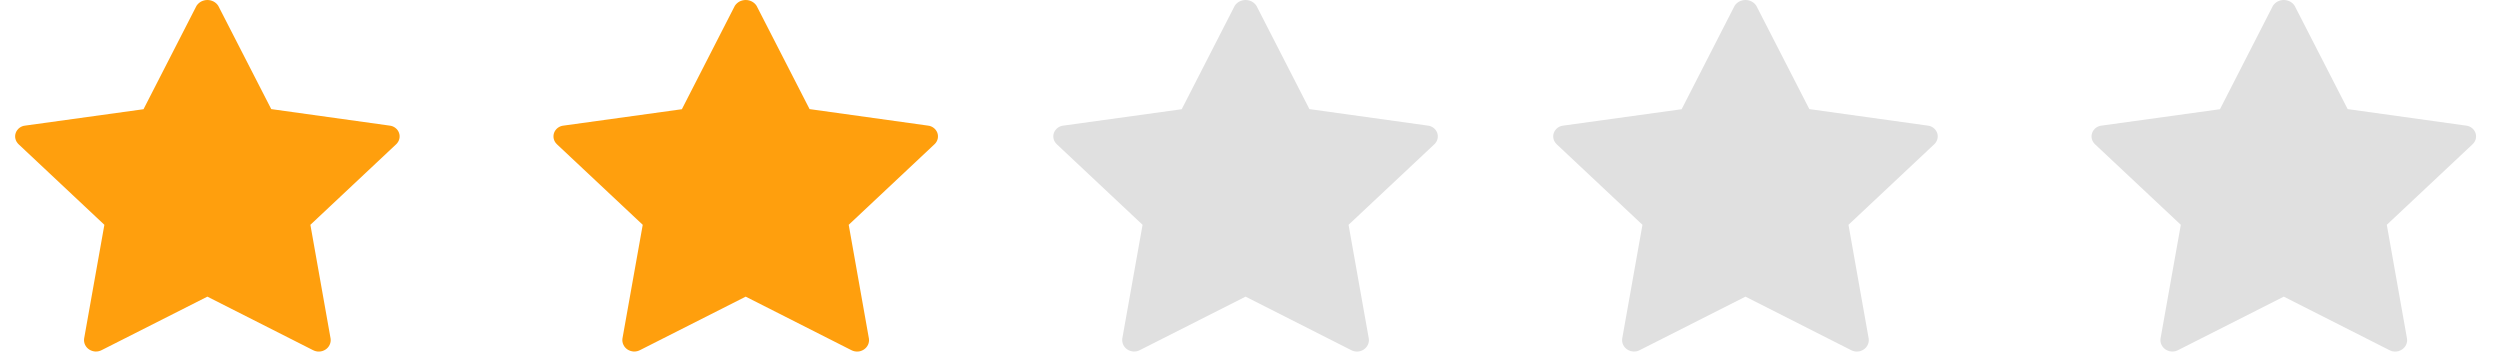 <svg width="64" height="9" viewBox="0 0 64 9" fill="none" xmlns="http://www.w3.org/2000/svg">
<path d="M9.971 3.215L6.944 2.793L5.587 0.148C5.558 0.103 5.517 0.065 5.468 0.039C5.419 0.014 5.365 0 5.309 0C5.253 0 5.199 0.014 5.15 0.039C5.102 0.065 5.061 0.103 5.031 0.148L3.674 2.796L0.648 3.215C0.593 3.22 0.541 3.24 0.498 3.273C0.455 3.306 0.422 3.35 0.404 3.399C0.385 3.449 0.382 3.503 0.395 3.555C0.407 3.606 0.435 3.653 0.474 3.691L2.672 5.755L2.153 8.67C2.146 8.724 2.155 8.779 2.178 8.828C2.202 8.877 2.239 8.919 2.286 8.949C2.333 8.979 2.387 8.996 2.443 8.999C2.5 9.001 2.556 8.988 2.605 8.962L5.309 7.594L8.012 8.963C8.061 8.989 8.117 9.002 8.173 9C8.23 8.998 8.284 8.98 8.331 8.95C8.378 8.92 8.415 8.878 8.438 8.829C8.462 8.78 8.471 8.725 8.464 8.672L7.946 5.755L10.144 3.691C10.183 3.653 10.211 3.606 10.223 3.555C10.236 3.503 10.233 3.449 10.214 3.399C10.196 3.35 10.164 3.306 10.12 3.273C10.077 3.24 10.025 3.22 9.97 3.215H9.971Z" fill="#FF9F0D"/>
<path d="M23.752 3.215L20.725 2.793L19.368 0.148C19.339 0.103 19.298 0.065 19.249 0.039C19.201 0.014 19.146 0 19.09 0C19.035 0 18.98 0.014 18.931 0.039C18.883 0.065 18.842 0.103 18.812 0.148L17.456 2.796L14.43 3.215C14.375 3.22 14.323 3.24 14.279 3.273C14.236 3.306 14.203 3.35 14.185 3.399C14.167 3.449 14.164 3.503 14.176 3.555C14.188 3.606 14.216 3.653 14.255 3.691L16.454 5.755L15.934 8.67C15.927 8.724 15.936 8.779 15.96 8.828C15.983 8.877 16.02 8.919 16.067 8.949C16.114 8.979 16.169 8.996 16.225 8.999C16.281 9.001 16.337 8.988 16.386 8.962L19.09 7.594L21.793 8.963C21.843 8.989 21.898 9.002 21.955 9C22.011 8.998 22.065 8.98 22.112 8.95C22.159 8.92 22.196 8.878 22.22 8.829C22.243 8.78 22.252 8.725 22.245 8.672L21.727 5.755L23.925 3.691C23.965 3.653 23.992 3.606 24.005 3.555C24.017 3.503 24.014 3.449 23.996 3.399C23.977 3.35 23.945 3.306 23.901 3.273C23.858 3.24 23.806 3.22 23.751 3.215H23.752Z" fill="#FF9F0D"/>
<path d="M36.549 3.215L33.521 2.793L32.165 0.148C32.135 0.103 32.094 0.065 32.046 0.039C31.997 0.014 31.942 0 31.887 0C31.831 0 31.776 0.014 31.728 0.039C31.679 0.065 31.638 0.103 31.609 0.148L30.252 2.796L27.226 3.215C27.171 3.22 27.119 3.24 27.076 3.273C27.032 3.306 27 3.35 26.981 3.399C26.963 3.449 26.96 3.503 26.972 3.555C26.985 3.606 27.012 3.653 27.052 3.691L29.25 5.755L28.73 8.67C28.724 8.724 28.733 8.779 28.756 8.828C28.78 8.877 28.817 8.919 28.864 8.949C28.91 8.979 28.965 8.996 29.021 8.999C29.077 9.001 29.133 8.988 29.182 8.962L31.887 7.594L34.59 8.963C34.639 8.989 34.695 9.002 34.751 9C34.807 8.998 34.862 8.98 34.909 8.95C34.955 8.92 34.993 8.878 35.016 8.829C35.04 8.78 35.049 8.725 35.042 8.672L34.523 5.755L36.722 3.691C36.761 3.653 36.788 3.606 36.801 3.555C36.813 3.503 36.81 3.449 36.792 3.399C36.774 3.35 36.741 3.306 36.698 3.273C36.654 3.24 36.602 3.22 36.547 3.215H36.549Z" fill="#E0E0E0"/>
<path d="M49.346 3.215L46.319 2.793L44.962 0.148C44.933 0.103 44.892 0.065 44.843 0.039C44.794 0.014 44.74 0 44.684 0C44.629 0 44.574 0.014 44.525 0.039C44.477 0.065 44.435 0.103 44.406 0.148L43.05 2.796L40.023 3.215C39.968 3.22 39.916 3.24 39.873 3.273C39.83 3.306 39.797 3.35 39.779 3.399C39.76 3.449 39.757 3.503 39.77 3.555C39.782 3.606 39.81 3.653 39.849 3.691L42.047 5.755L41.528 8.67C41.521 8.724 41.53 8.779 41.553 8.828C41.577 8.877 41.614 8.919 41.661 8.949C41.708 8.979 41.762 8.996 41.819 8.999C41.875 9.001 41.931 8.988 41.98 8.962L44.684 7.594L47.387 8.963C47.436 8.989 47.492 9.002 47.548 9C47.605 8.998 47.659 8.98 47.706 8.95C47.753 8.92 47.79 8.878 47.813 8.829C47.837 8.78 47.846 8.725 47.839 8.672L47.321 5.755L49.519 3.691C49.558 3.653 49.586 3.606 49.598 3.555C49.611 3.503 49.608 3.449 49.59 3.399C49.571 3.35 49.538 3.306 49.495 3.273C49.452 3.24 49.4 3.22 49.345 3.215H49.346Z" fill="#E0E0E0"/>
<path d="M63.127 3.215L60.1 2.793L58.743 0.148C58.714 0.103 58.673 0.065 58.624 0.039C58.576 0.014 58.521 0 58.465 0C58.41 0 58.355 0.014 58.306 0.039C58.258 0.065 58.217 0.103 58.187 0.148L56.831 2.796L53.804 3.215C53.75 3.22 53.698 3.24 53.654 3.273C53.611 3.306 53.578 3.35 53.56 3.399C53.542 3.449 53.538 3.503 53.551 3.555C53.563 3.606 53.591 3.653 53.63 3.691L55.829 5.755L55.309 8.67C55.302 8.724 55.311 8.779 55.335 8.828C55.358 8.877 55.395 8.919 55.442 8.949C55.489 8.979 55.544 8.996 55.6 8.999C55.656 9.001 55.712 8.988 55.761 8.962L58.465 7.594L61.168 8.963C61.218 8.989 61.273 9.002 61.33 9C61.386 8.998 61.44 8.98 61.487 8.95C61.534 8.92 61.571 8.878 61.595 8.829C61.618 8.78 61.627 8.725 61.62 8.672L61.102 5.755L63.3 3.691C63.34 3.653 63.367 3.606 63.38 3.555C63.392 3.503 63.389 3.449 63.371 3.399C63.352 3.35 63.32 3.306 63.276 3.273C63.233 3.24 63.181 3.22 63.126 3.215H63.127Z" fill="#E0E0E0"/>
</svg>
